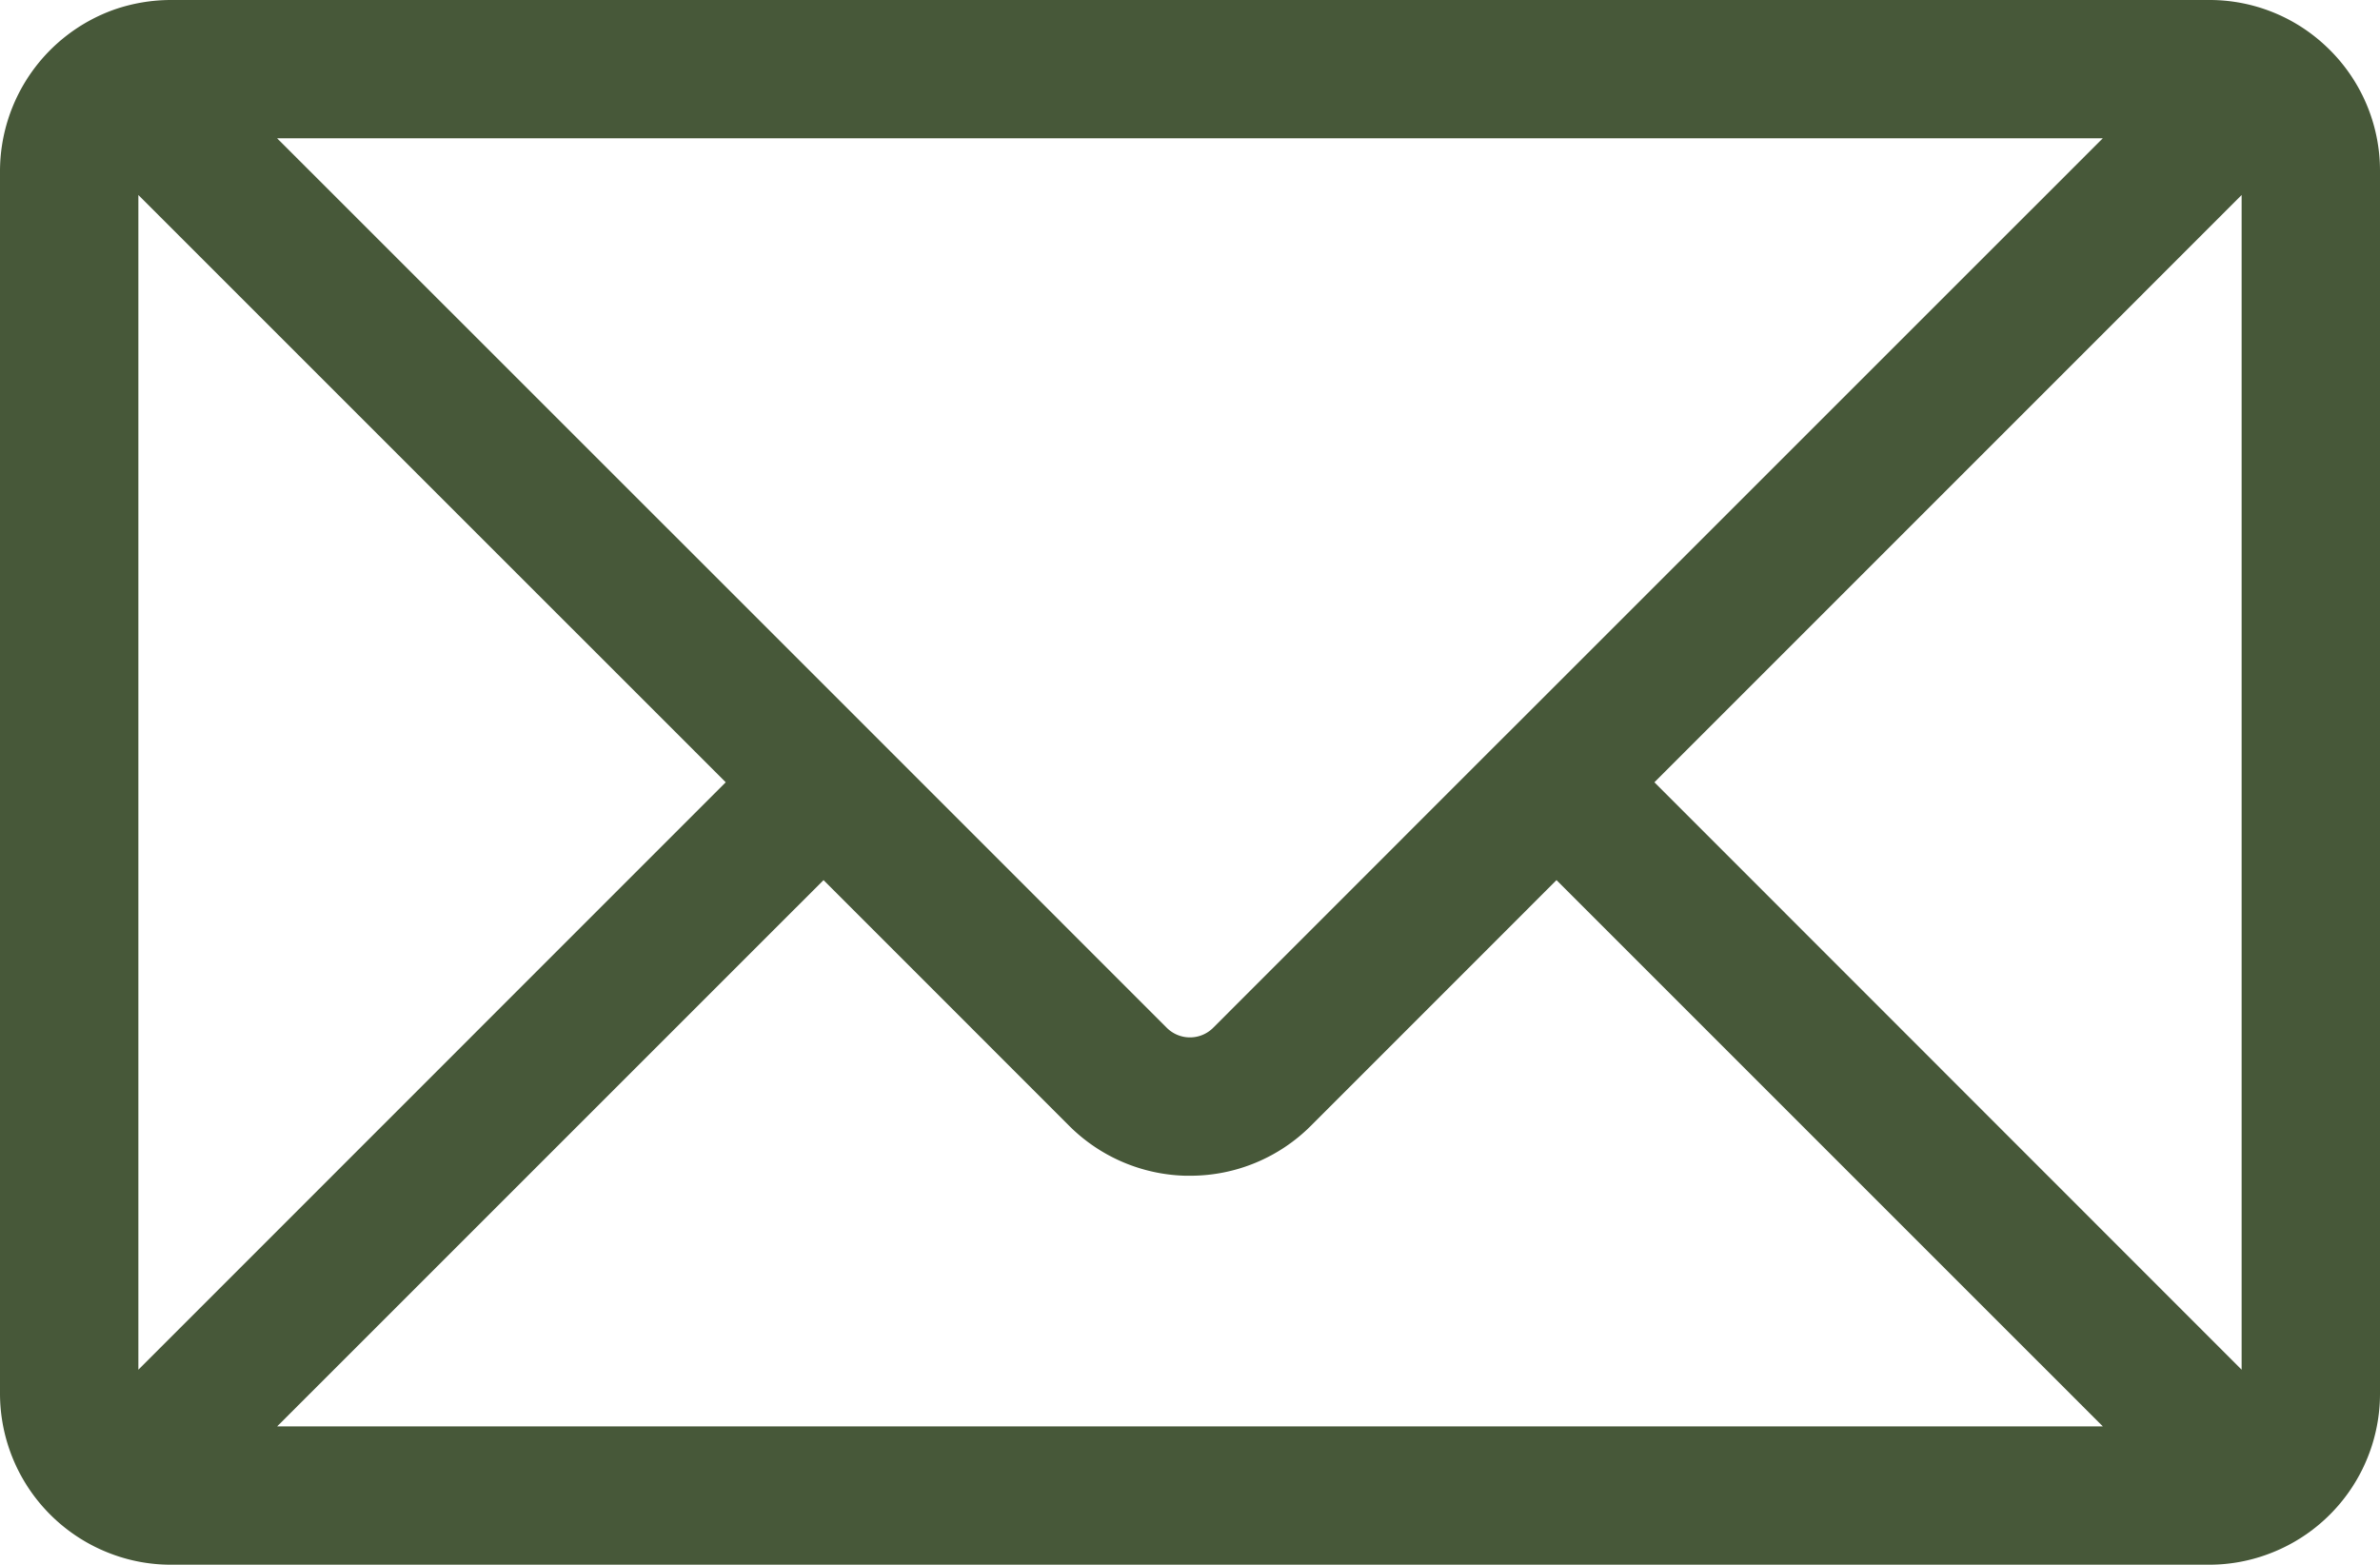 <svg xmlns="http://www.w3.org/2000/svg" width="70.056" height="46.06" viewBox="0 0 70.056 46.06">
  <path fill="#475839" id="Mail-Icon-svg-98uyhgv" d="M428.476,187.869a4.992,4.992,0,0,0-3.461-1.377H365.027a5.107,5.107,0,0,0-1.694.29,5.056,5.056,0,0,0-3.34,4.742v35.994a5.044,5.044,0,0,0,3.34,4.739,4.961,4.961,0,0,0,1.694.295h59.988a4.967,4.967,0,0,0,1.695-.295,5.035,5.035,0,0,0,3.339-4.739V191.526a5.017,5.017,0,0,0-1.573-3.657m-6.586,2.693L404.9,207.549l-1.062,1.06-8.136,8.139a.966.966,0,0,1-1.364,0l-8.138-8.139-1.059-1.06-16.992-16.987Zm-57.824,36.25V192.233l17.289,17.287Zm4.086,1.668L384.234,212.4l7.227,7.229a5.024,5.024,0,0,0,3.421,1.473h.146a5.016,5.016,0,0,0,3.554-1.473l7.227-7.229L421.89,228.48Zm57.824-1.668L408.691,209.52l17.285-17.287Z" transform="translate(-359.993 -186.492)"/>
</svg>
